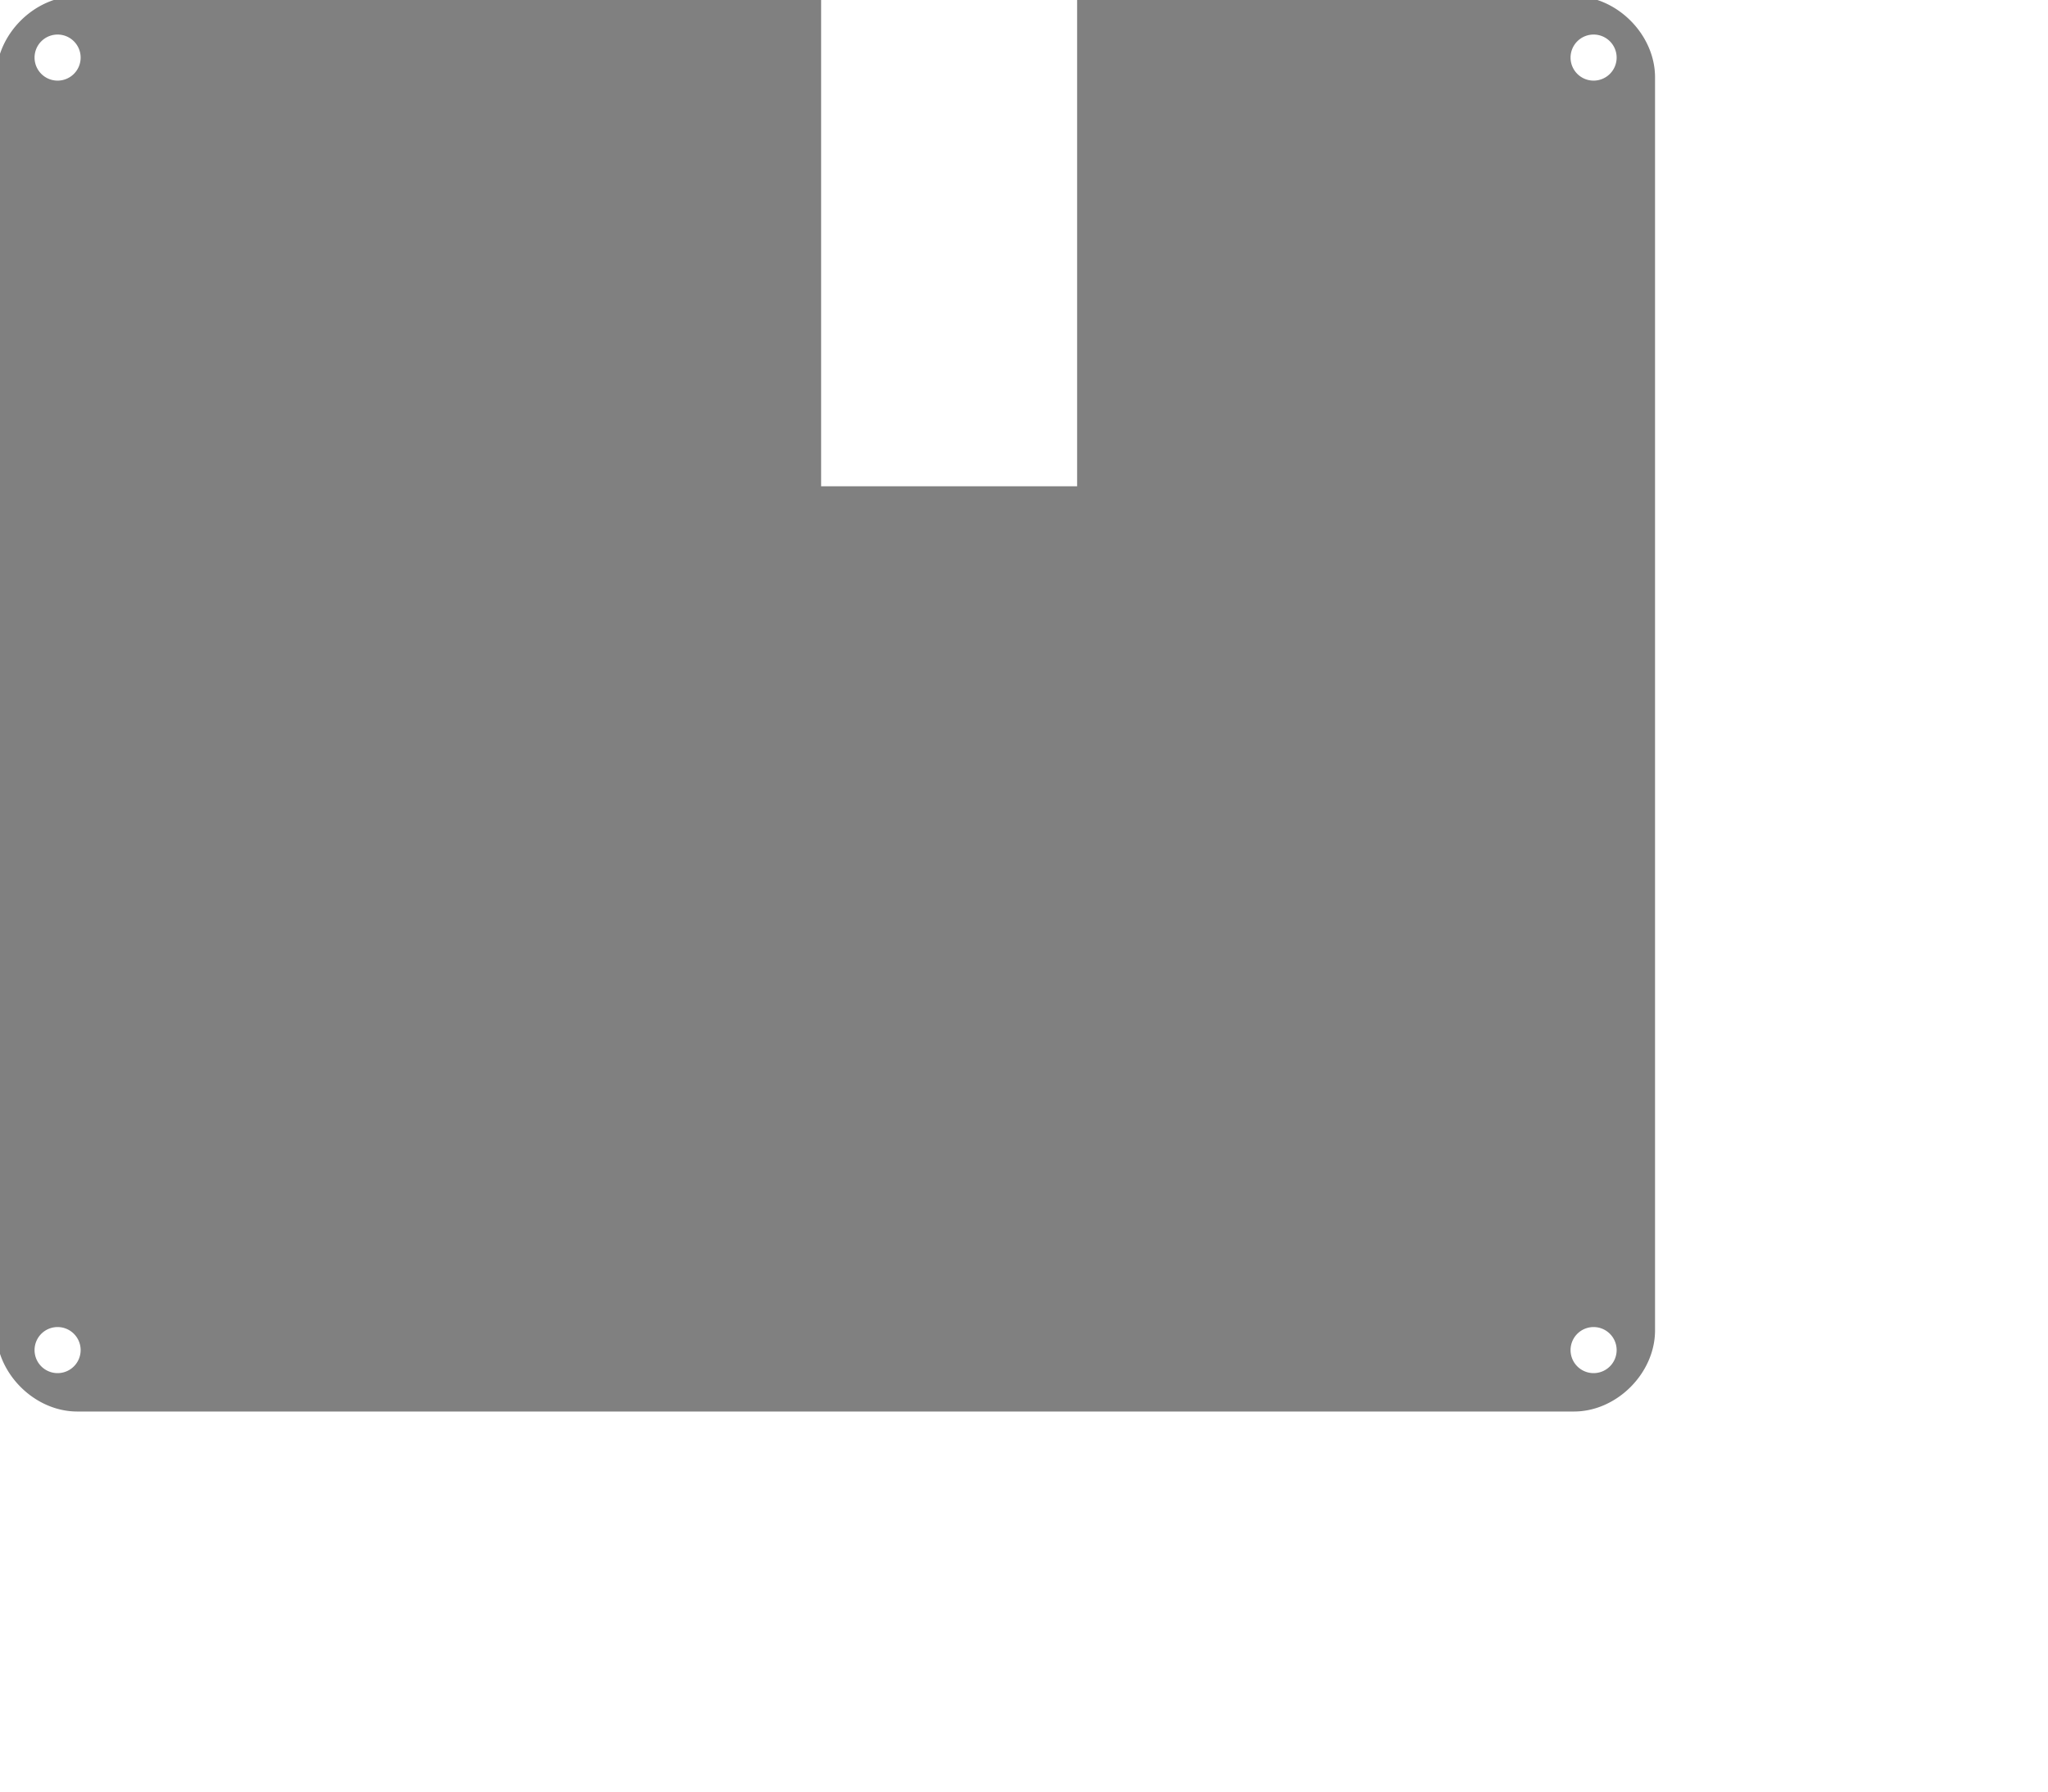 <?xml version="1.0" encoding="UTF-8" standalone="no"?>
<!-- Created with Inkscape (http://www.inkscape.org/) -->

<svg
   width="160mm"
   height="140mm"
   viewBox="0 0 160 140"
   version="1.1"
   id="svg1"
   inkscape:version="1.4 (86a8ad7, 2024-10-11)"
   sodipodi:docname="bottom-inserts-adjusted.svg"
   xml:space="preserve"
   xmlns:inkscape="http://www.inkscape.org/namespaces/inkscape"
   xmlns:sodipodi="http://sodipodi.sourceforge.net/DTD/sodipodi-0.dtd"
   xmlns="http://www.w3.org/2000/svg"
   xmlns:svg="http://www.w3.org/2000/svg"><sodipodi:namedview
     id="namedview1"
     pagecolor="#ffffff"
     bordercolor="#000000"
     borderopacity="0.25"
     inkscape:showpageshadow="2"
     inkscape:pageopacity="0.0"
     inkscape:pagecheckerboard="0"
     inkscape:deskcolor="#d1d1d1"
     inkscape:document-units="mm"
     showgrid="true"
     inkscape:zoom="1.6122035"
     inkscape:cx="160.64969"
     inkscape:cy="188.25167"
     inkscape:window-width="1920"
     inkscape:window-height="1009"
     inkscape:window-x="1912"
     inkscape:window-y="-8"
     inkscape:window-maximized="1"
     inkscape:current-layer="layer2"><inkscape:grid
       id="grid1"
       units="mm"
       originx="0"
       originy="0"
       spacingx="1"
       spacingy="1"
       empcolor="#0099e5"
       empopacity="0.302"
       color="#0099e5"
       opacity="0.149"
       empspacing="5"
       dotted="false"
       gridanglex="30"
       gridanglez="30"
       visible="true" /></sodipodi:namedview><defs
     id="defs1"><linearGradient
       id="linearGradient24"
       inkscape:swatch="gradient"><stop
         style="stop-color:#000000;stop-opacity:1;"
         offset="0"
         id="stop25" /><stop
         style="stop-color:#000000;stop-opacity:0;"
         offset="1"
         id="stop26" /></linearGradient><linearGradient
       id="swatch20"
       inkscape:swatch="solid"><stop
         style="stop-color:#000000;stop-opacity:1;"
         offset="0"
         id="stop20" /></linearGradient><linearGradient
       id="swatch5"
       inkscape:swatch="solid"><stop
         style="stop-color:#3f3f3f;stop-opacity:1;"
         offset="0"
         id="stop5" /></linearGradient></defs><g
     inkscape:groupmode="layer"
     id="layer2"
     inkscape:label="Layer 1"><path
       id="rect16-8"
       style="fill:#808080;fill-opacity:1;stroke:none;stroke-width:0.105;stroke-dasharray:none;stroke-opacity:1"
       inkscape:label="case"
       d="M 6.033 -0.3 C 2.691 -0.3 -0.3 2.694 -0.3 6.041 L -0.3 103.959 C -0.3 107.306 2.691 110.3 6.033 110.3 L 122.967 110.3 C 126.309 110.3 129.3 107.306 129.3 103.959 L 129.3 6.041 C 129.3 2.694 126.309 -0.3 122.967 -0.3 L 84.15 -0.3 L 84.15 38 L 64.15 38 L 64.15 -0.3 L 6.033 -0.3 z M 4.5 2.7 A 1.8 1.8 0 0 1 6.3 4.5 A 1.8 1.8 0 0 1 4.5 6.3 A 1.8 1.8 0 0 1 2.7 4.5 A 1.8 1.8 0 0 1 4.5 2.7 z M 124.5 2.7 A 1.8 1.8 0 0 1 126.3 4.5 A 1.8 1.8 0 0 1 124.5 6.3 A 1.8 1.8 0 0 1 122.7 4.5 A 1.8 1.8 0 0 1 124.5 2.7 z M 4.5 103.7 A 1.8 1.8 0 0 1 6.3 105.5 A 1.8 1.8 0 0 1 4.5 107.3 A 1.8 1.8 0 0 1 2.7 105.5 A 1.8 1.8 0 0 1 4.5 103.7 z M 124.5 103.7 A 1.8 1.8 0 0 1 126.3 105.5 A 1.8 1.8 0 0 1 124.5 107.3 A 1.8 1.8 0 0 1 122.7 105.5 A 1.8 1.8 0 0 1 124.5 103.7 z " /></g></svg>
